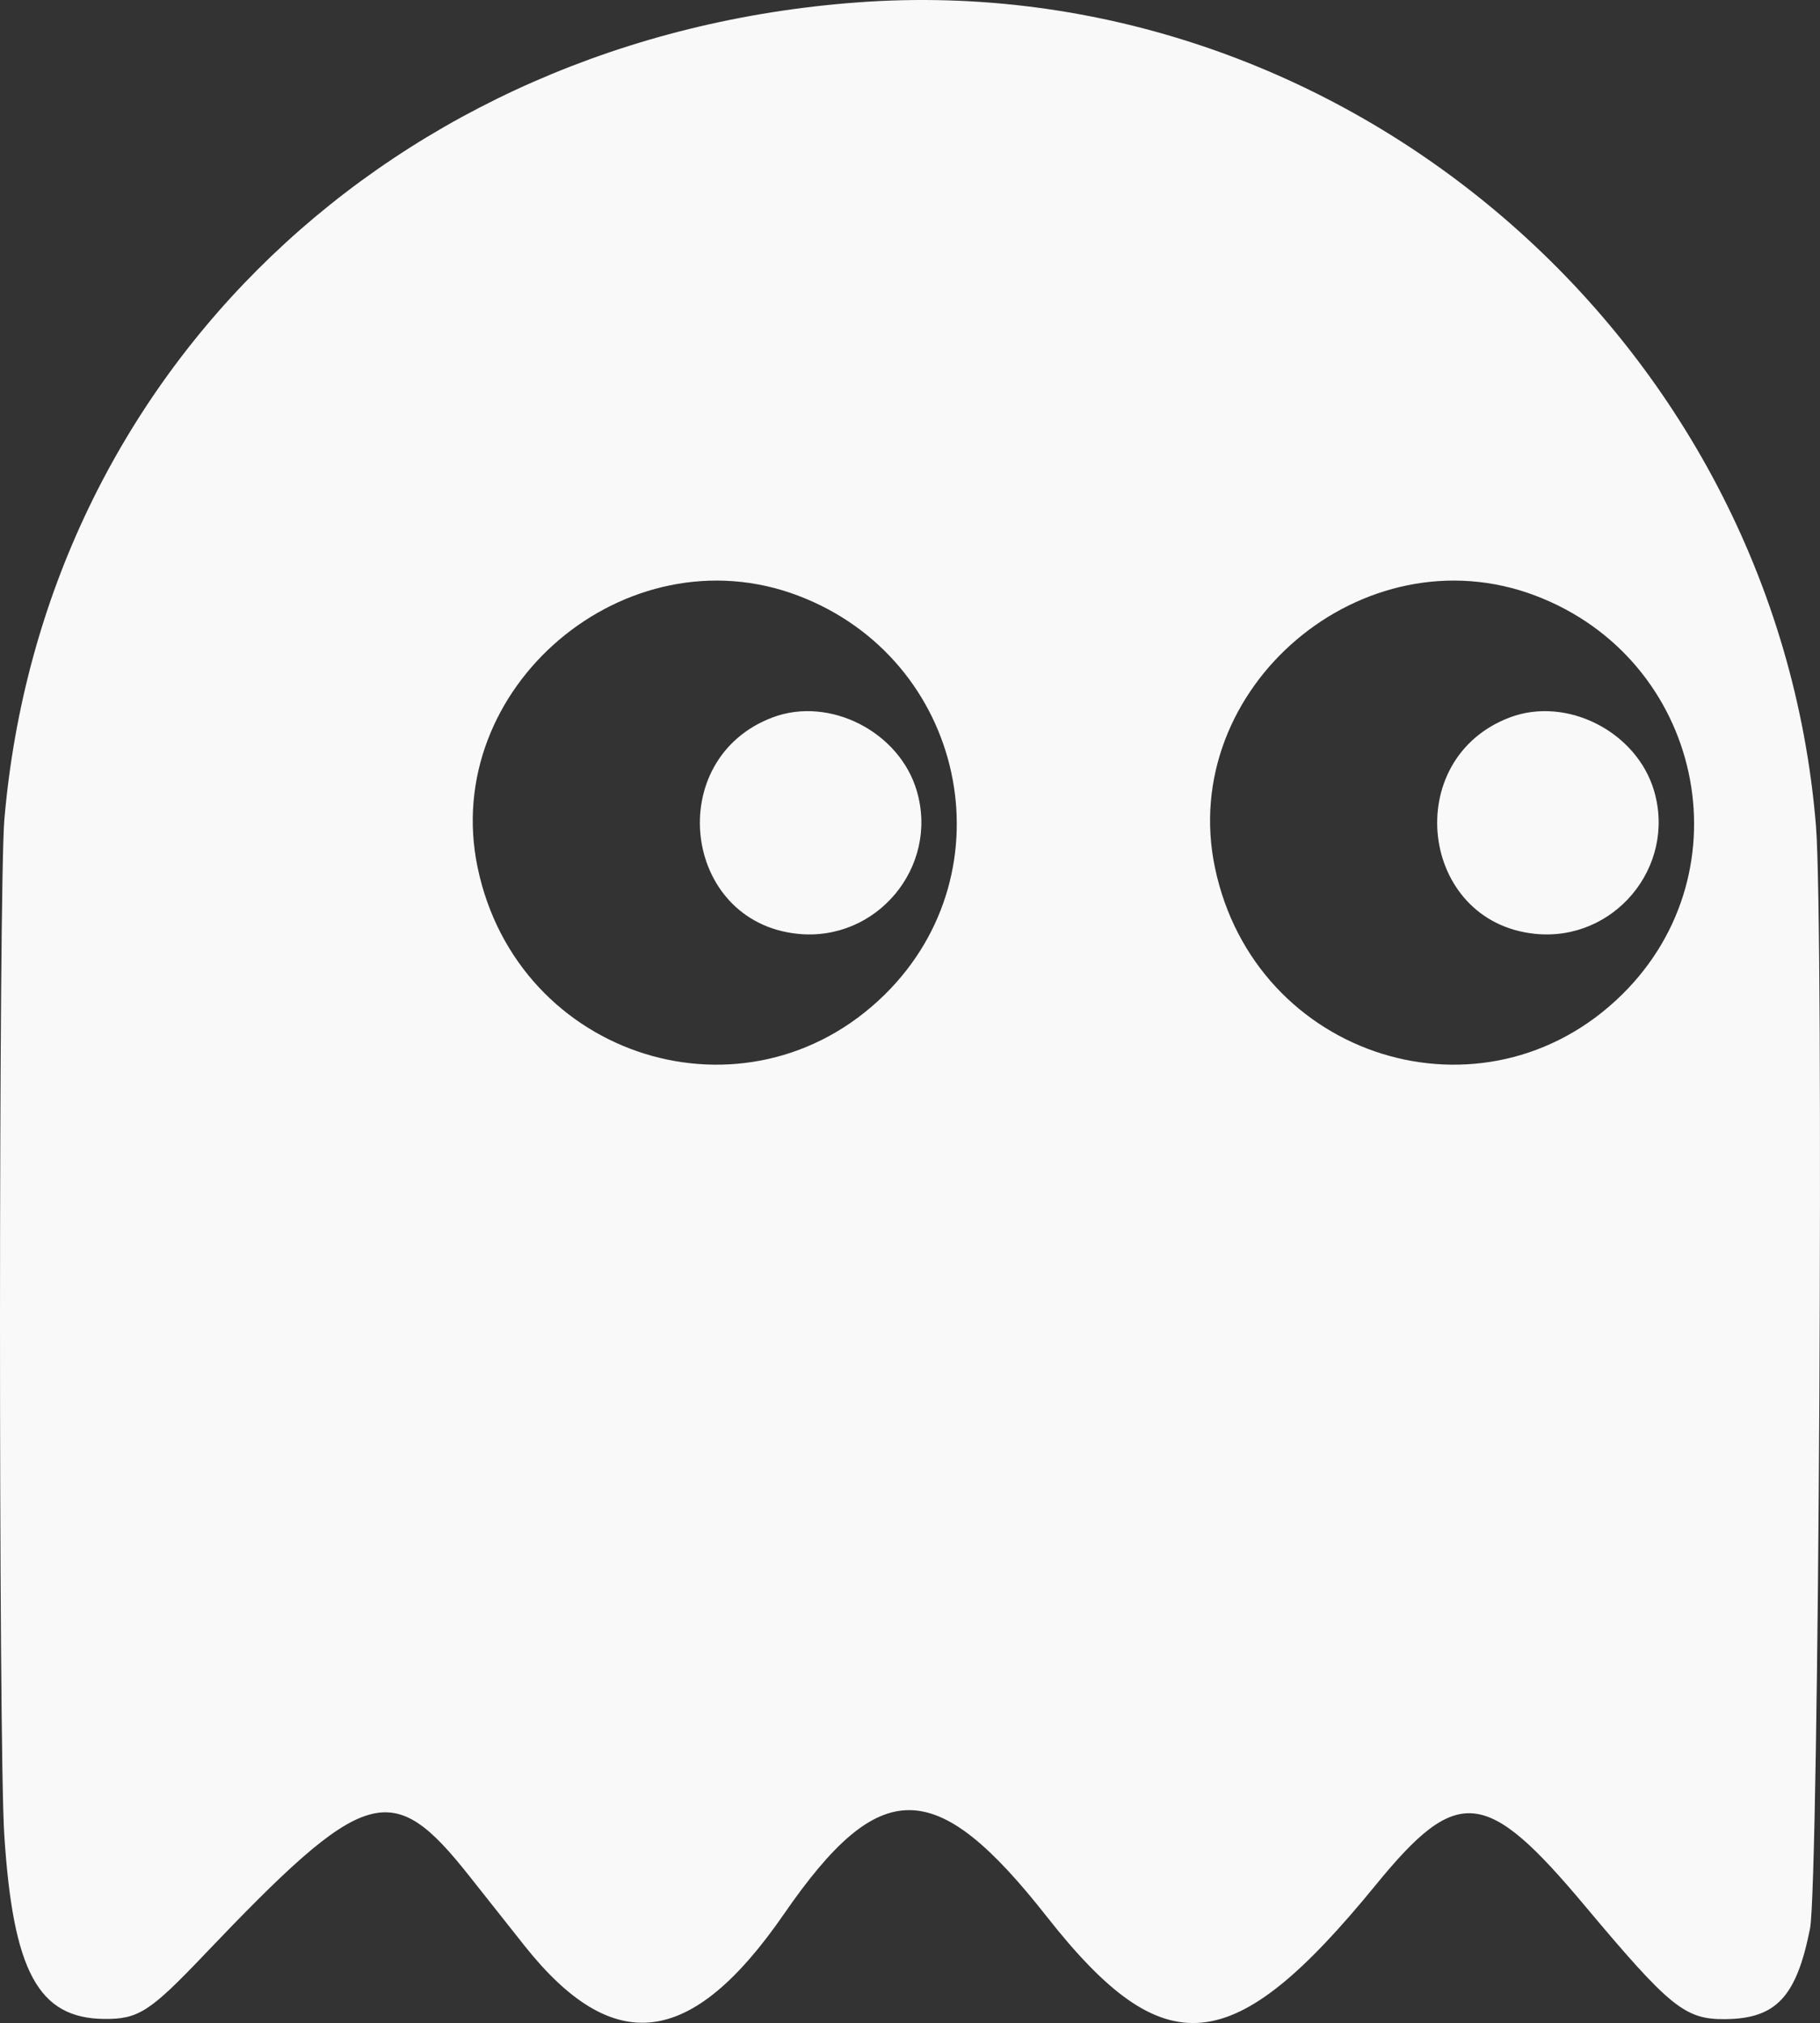 <?xml version="1.0" encoding="UTF-8" standalone="no"?>
<svg
        xmlns:dc="http://purl.org/dc/elements/1.1/"
        xmlns:cc="http://creativecommons.org/ns#"
        xmlns:rdf="http://www.w3.org/1999/02/22-rdf-syntax-ns#"
        xmlns="http://www.w3.org/2000/svg"
        height="444.629"
        width="399.983"
        version="1.1"
        id="svg">
  <rect width="100%" height="100%" fill="#333333" stroke="none"/>
  <defs
     id="defs7" />
  <g
     style="fill:#f9f9f9;fill-opacity:1"
     transform="translate(-0.015,-0.031)"
     id="svgg">
    <path
       style="fill:#f9f9f9;fill-opacity:1;fill-rule:evenodd;stroke:none"
       d="M 188.426,0.559 C 86.468,8.112 9.44,81.886 0.977,180.093 c -1.265,14.677 -1.29,203.325 -0.03,223.082 1.925,30.177 7.493,40.454 21.985,40.586 7.459,0.068 10.02,-1.571 21.846,-13.984 35.629,-37.395 41.273,-39.072 58.428,-17.365 3.584,4.536 9.016,11.395 12.072,15.243 19.543,24.615 36.692,22.515 57.054,-6.986 21.099,-30.569 33.347,-30.436 57.757,0.627 25.859,32.908 40.883,31.464 72.246,-6.944 18.011,-22.057 24.208,-21.449 45.959,4.507 18.736,22.36 22.04,25.031 30.846,24.949 11.214,-0.106 15.663,-4.847 18.663,-19.889 1.954,-9.795 3.089,-220.725 1.305,-242.438 C 390.308,74.393 295.125,-7.345 188.426,0.559 m -12.987,130.394 c 36.641,13.922 46.716,60.421 18.999,87.689 -30.287,29.797 -80.647,14.088 -89.447,-27.901 -8.279,-39.503 32.577,-74.177 70.448,-59.788 m 162.037,0 c 36.641,13.922 46.716,60.421 18.999,87.689 -30.287,29.797 -80.647,14.088 -89.447,-27.901 -8.279,-39.503 32.577,-74.177 70.448,-59.788 m -167.673,26.756 c -24.073,9.08 -19.9,44.958 5.533,47.563 17.322,1.775 31.038,-14.651 26.181,-31.356 -3.795,-13.057 -19.197,-20.928 -31.714,-16.207 m 162.037,0 c -24.073,9.08 -19.9,44.958 5.533,47.563 17.322,1.775 31.038,-14.651 26.181,-31.356 -3.795,-13.057 -19.197,-20.928 -31.714,-16.207"
       id="path0" />
  </g>
</svg>
